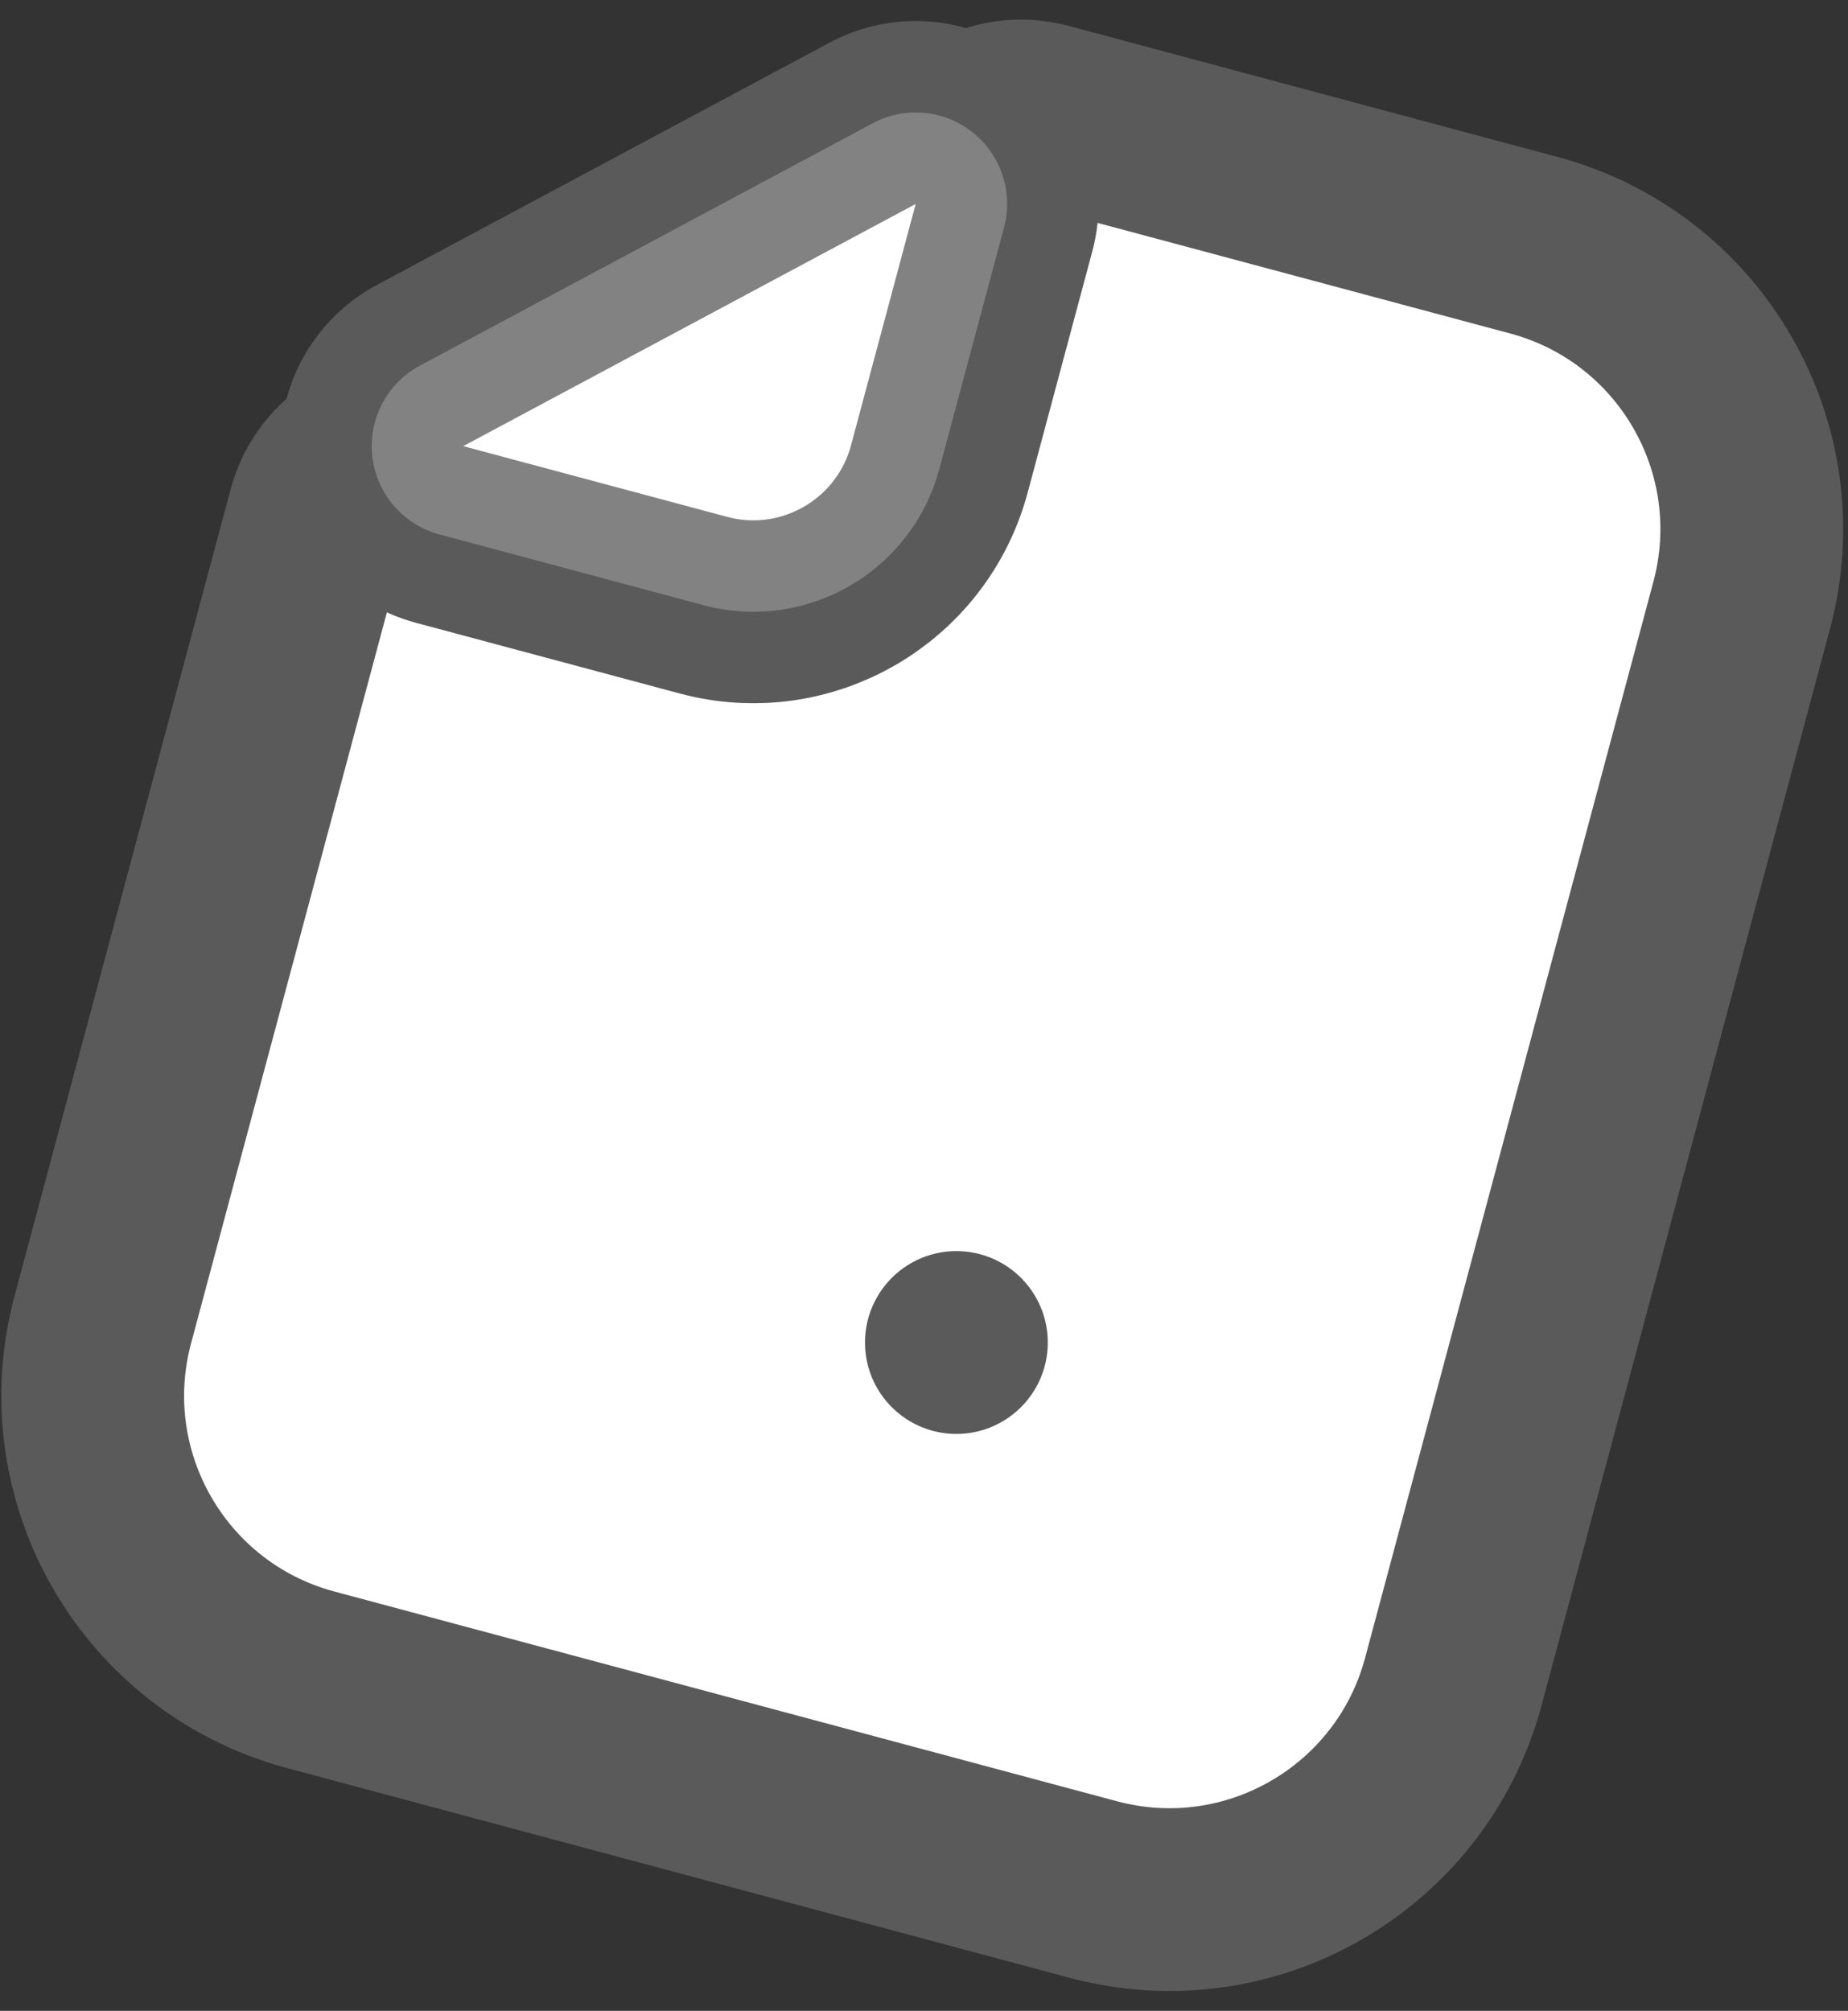 <svg width="91" height="99" viewBox="0 0 91 99" fill="none" xmlns="http://www.w3.org/2000/svg">
<rect x="0" y="0" width="91" height="99" fill="#333333" stroke="none"/>
<path d="M45.931 8.799C46.574 6.399 49.041 4.974 51.442 5.617L75.53 12.072C83.251 14.141 87.834 22.078 85.765 29.8L71.566 82.793C69.496 90.514 61.559 95.097 53.837 93.028L15.297 82.701C7.575 80.632 2.993 72.695 5.062 64.973L15.711 25.228C16.355 22.828 18.822 21.403 21.223 22.046L35.675 25.919C38.596 26.701 41.598 24.968 42.381 22.047L45.931 8.799ZM51.706 48.885C51.706 48.885 51.706 48.885 51.706 48.885L51.706 48.885ZM47.094 66.097L47.094 66.097L47.096 66.095L47.094 66.097Z" fill="white" stroke="#5A5A5A" stroke-width="9" stroke-linejoin="round"/>
<path d="M42.971 6.07C44.552 5.224 46.485 5.398 47.89 6.513C49.296 7.627 49.905 9.47 49.44 11.203L46.256 23.086C44.9 28.147 39.698 31.151 34.637 29.794L21.64 26.312C19.857 25.834 18.546 24.315 18.335 22.481C18.123 20.646 19.054 18.869 20.682 17.998L42.971 6.07Z" fill="white" stroke="#5A5A5A" stroke-width="9" stroke-linejoin="round"/>
<path opacity="0.4" d="M42.971 6.07C44.552 5.224 46.485 5.398 47.89 6.513C49.296 7.627 49.905 9.47 49.441 11.203L46.256 23.086C44.9 28.147 39.698 31.151 34.637 29.794L21.64 26.312C19.857 25.834 18.546 24.315 18.335 22.481C18.123 20.646 19.054 18.869 20.682 17.998L42.971 6.07Z" fill="white" stroke="#5A5A5A" stroke-width="9" stroke-linejoin="round"/>
</svg>
